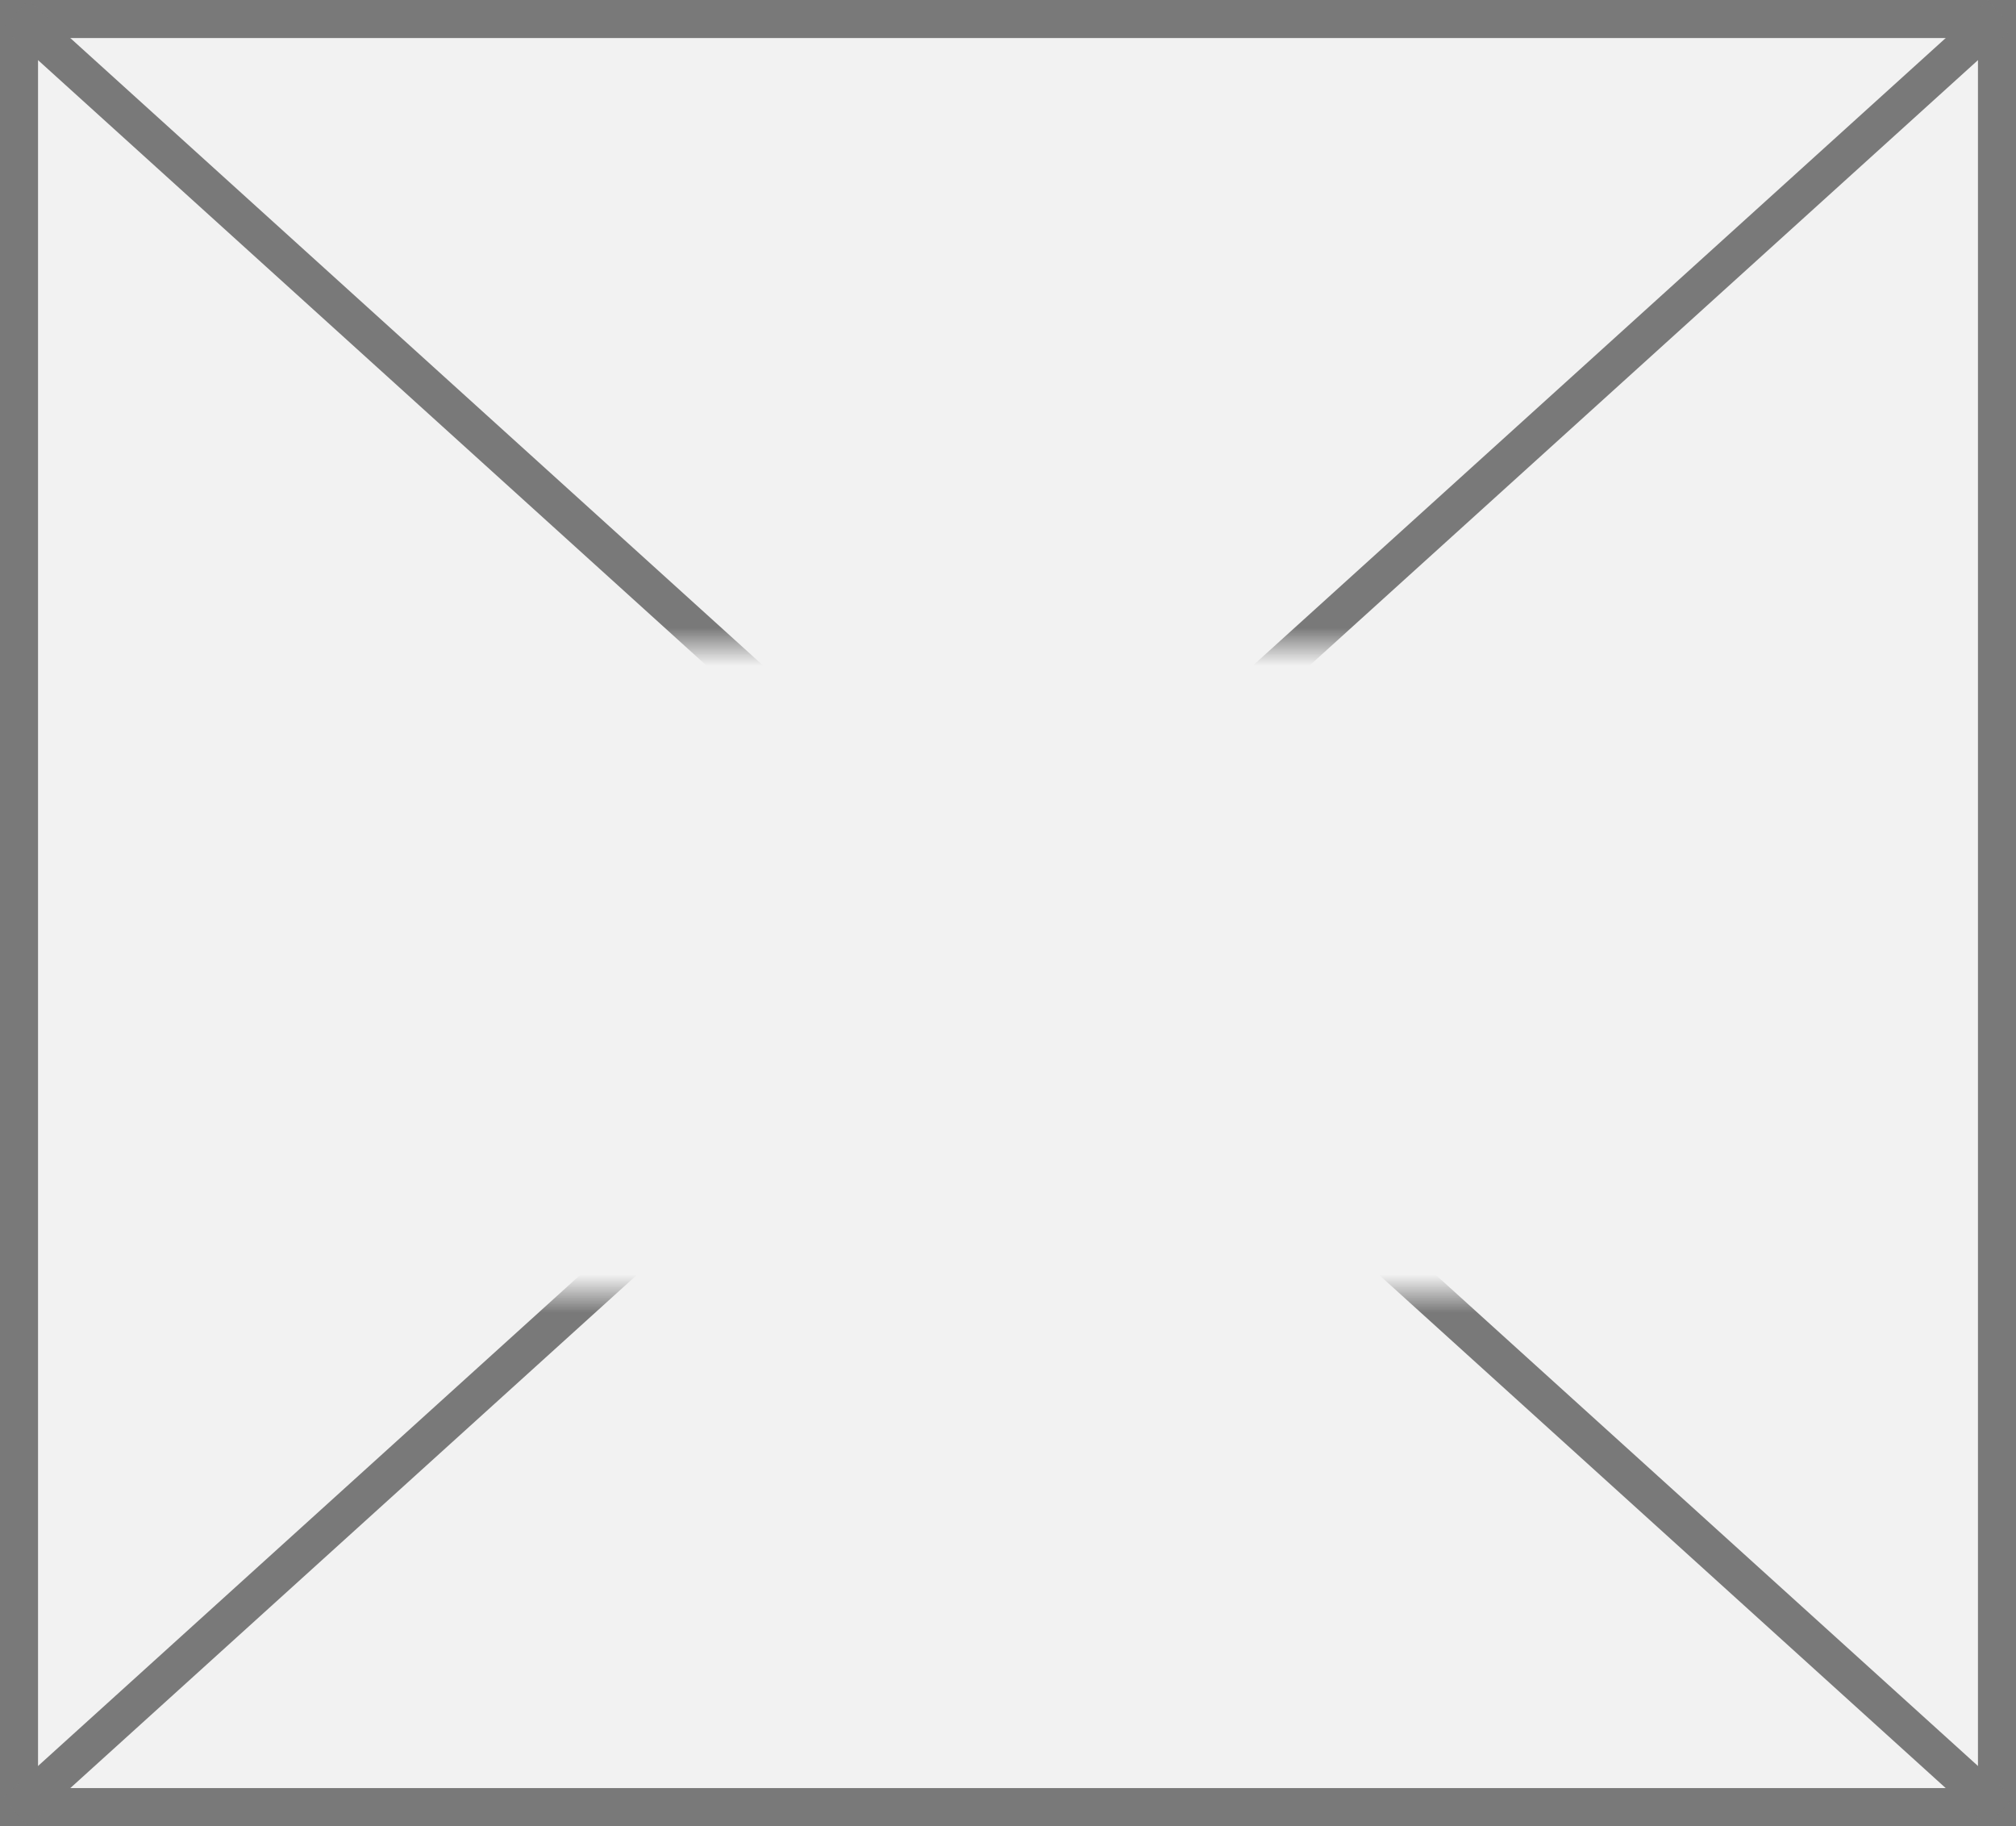 ﻿<?xml version="1.0" encoding="utf-8"?>
<svg version="1.1" xmlns:xlink="http://www.w3.org/1999/xlink" width="53px" height="48px" xmlns="http://www.w3.org/2000/svg">
  <rect width="100%" height="100%" fill="#333333" stroke="none"/>
  <defs>
    <mask fill="white" id="clip115">
      <path d="M 2262.5 548  L 2300.5 548  L 2300.5 565  L 2262.5 565  Z M 2254 531  L 2307 531  L 2307 579  L 2254 579  Z " fill-rule="evenodd" />
    </mask>
  </defs>
  <g transform="matrix(1 0 0 1 -2254 -531 )">
    <path d="M 2254.5 531.5  L 2306.5 531.5  L 2306.5 578.5  L 2254.5 578.5  L 2254.5 531.5  Z " fill-rule="nonzero" fill="#f2f2f2" stroke="none" />
    <path d="M 2254.5 531.5  L 2306.5 531.5  L 2306.5 578.5  L 2254.5 578.5  L 2254.5 531.5  Z " stroke-width="1" stroke="#797979" fill="none" />
    <path d="M 2254.409 531.371  L 2306.591 578.629  M 2306.591 531.371  L 2254.409 578.629  " stroke-width="1" stroke="#797979" fill="none" mask="url(#clip115)" />
  </g>
</svg>